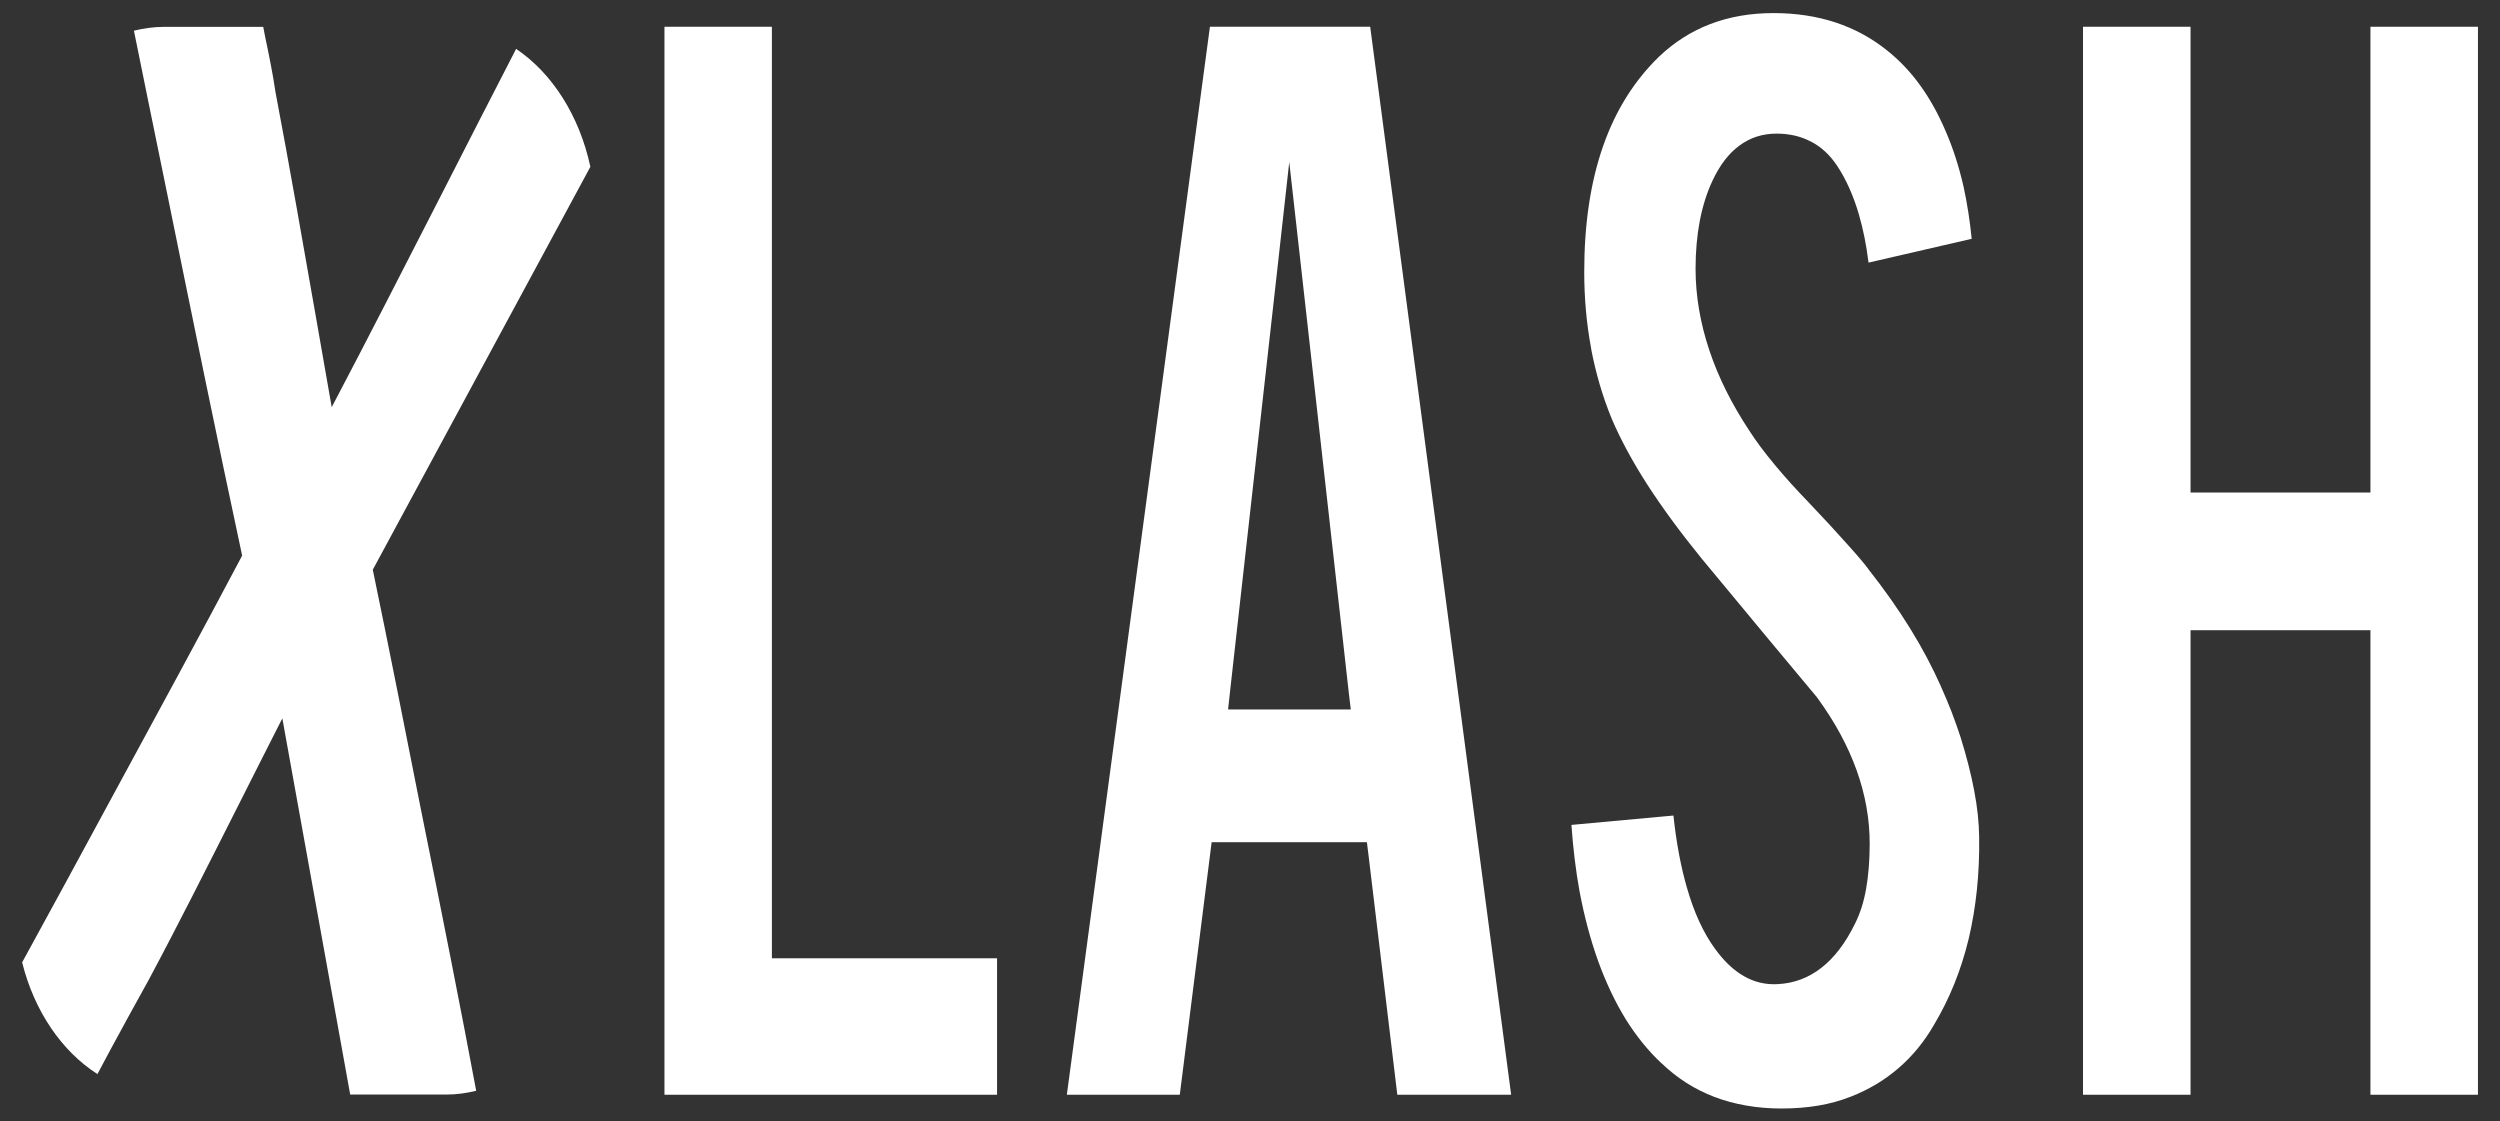 <svg width="107" height="48" viewBox="0 0 107 48" fill="none" xmlns="http://www.w3.org/2000/svg">
<rect x="0" y="0" width="107" height="48" fill="#333333" stroke="none"/>
<g clip-path="url(#clip0_1_39)">
<path fill-rule="evenodd" clip-rule="evenodd" d="M15.955 24.384L25.268 7.139C24.8 4.956 23.636 3.135 22.09 2.092C21.04 4.125 19.944 6.27 18.874 8.366C17.314 11.414 15.715 14.544 14.197 17.428C13.991 16.25 13.782 15.056 13.576 13.878C12.994 10.559 12.396 7.125 11.787 3.922C11.685 3.203 11.517 2.377 11.35 1.584C11.323 1.435 11.293 1.295 11.266 1.15H7.018C6.577 1.15 6.147 1.212 5.732 1.314C6.147 3.338 6.577 5.497 7.041 7.729C8.164 13.245 9.325 18.945 10.364 23.78C8.67 26.983 6.714 30.581 4.818 34.074L2.786 37.822C2.215 38.861 1.587 40.015 0.948 41.189C1.465 43.276 2.645 44.995 4.171 45.971C4.347 45.638 4.525 45.314 4.7 44.976C5.264 43.942 5.823 42.904 6.36 41.947C7.612 39.609 8.914 37.016 10.185 34.499C10.813 33.258 11.453 31.982 12.084 30.746L14.988 46.846H19.133C19.563 46.846 19.974 46.783 20.381 46.686C19.803 43.575 18.886 38.943 18.022 34.678C17.34 31.233 16.629 27.62 15.955 24.384Z" fill="white"/>
<path d="M33.037 41.015V40.402V1.145H28.439V46.855H42.674V41.015H33.52H33.037Z" fill="white"/>
<path d="M83.909 31.543C83.802 31.214 83.68 30.871 83.543 30.509V30.504C83.414 30.171 83.258 29.799 83.079 29.398V29.393C82.713 28.572 82.276 27.741 81.758 26.905C81.248 26.075 80.647 25.224 79.966 24.36L79.962 24.35C79.775 24.099 79.463 23.732 79.033 23.259C78.599 22.771 78.062 22.186 77.427 21.52C76.871 20.945 76.376 20.399 75.95 19.882C75.524 19.37 75.166 18.892 74.877 18.443C74.116 17.293 73.541 16.138 73.16 14.994C72.768 13.82 72.57 12.656 72.57 11.501C72.57 10.772 72.631 10.091 72.749 9.463C72.871 8.83 73.05 8.255 73.293 7.738C73.602 7.072 73.986 6.569 74.447 6.231C74.911 5.888 75.436 5.719 76.038 5.719C76.582 5.719 77.069 5.83 77.499 6.057V6.053C77.945 6.284 78.317 6.627 78.626 7.091C79.018 7.68 79.33 8.386 79.566 9.197C79.745 9.815 79.882 10.496 79.973 11.24L84.388 10.221C84.312 9.443 84.194 8.7 84.042 7.994C83.844 7.135 83.589 6.333 83.265 5.594C82.946 4.85 82.576 4.188 82.158 3.618C81.747 3.053 81.279 2.565 80.761 2.154C80.099 1.623 79.364 1.227 78.561 0.961C77.754 0.696 76.867 0.56 75.916 0.56C74.926 0.56 74.02 0.715 73.202 1.029C72.391 1.338 71.661 1.802 71.006 2.425C69.94 3.459 69.141 4.739 68.612 6.255C68.075 7.791 67.805 9.584 67.805 11.636C67.805 12.772 67.904 13.868 68.102 14.916H68.098C68.296 15.96 68.589 16.969 68.989 17.94C69.362 18.81 69.864 19.742 70.496 20.727C71.139 21.722 71.912 22.776 72.822 23.896L75.71 27.379C76.498 28.321 77.18 29.142 77.773 29.852L77.796 29.886C79.28 31.929 80.023 34.001 80.023 36.112C80.023 36.832 79.969 37.47 79.87 38.04C79.768 38.619 79.604 39.122 79.387 39.547C78.984 40.368 78.508 40.991 77.956 41.421C77.4 41.856 76.776 42.087 76.083 42.121C75.573 42.15 75.09 42.039 74.637 41.778C74.195 41.527 73.784 41.136 73.404 40.609C72.909 39.933 72.506 39.064 72.201 37.996C71.942 37.102 71.748 36.078 71.623 34.905L67.257 35.306C67.326 36.296 67.44 37.243 67.603 38.141C67.805 39.218 68.072 40.218 68.406 41.15C68.738 42.063 69.133 42.894 69.582 43.624C70.032 44.343 70.538 44.971 71.101 45.498H71.105C71.775 46.145 72.536 46.628 73.385 46.952C74.245 47.275 75.2 47.444 76.247 47.444C77.377 47.444 78.363 47.275 79.197 46.942H79.201C79.981 46.638 80.67 46.227 81.267 45.706C81.861 45.194 82.371 44.57 82.79 43.836L82.793 43.831C83.452 42.725 83.939 41.508 84.259 40.184C84.575 38.846 84.731 37.397 84.708 35.827C84.7 35.209 84.632 34.547 84.495 33.837C84.358 33.108 84.16 32.349 83.909 31.543Z" fill="white"/>
<path d="M101.455 1.145V20.462V21.08H100.967H94.238H93.755V20.462V1.145H89.153V46.855H93.755V27.587V26.973H94.238H100.967H101.455V27.587V46.855H106.056V1.145H101.455Z" fill="white"/>
<path d="M51.785 1.145L45.661 46.855H50.495L51.793 36.562L51.858 36.045H52.269H58.088H58.503L58.568 36.566L59.805 46.855H64.677L58.644 1.145H51.785ZM57.251 30.364H53.117H52.562L52.638 29.664L54.705 11.207L55.18 6.936L55.66 11.202L57.73 29.664L57.814 30.364H57.251Z" fill="white"/>
</g>
<defs>
<clipPath id="clip0_1_39">
<rect width="107" height="48" fill="white"/>
</clipPath>
</defs>
</svg>
